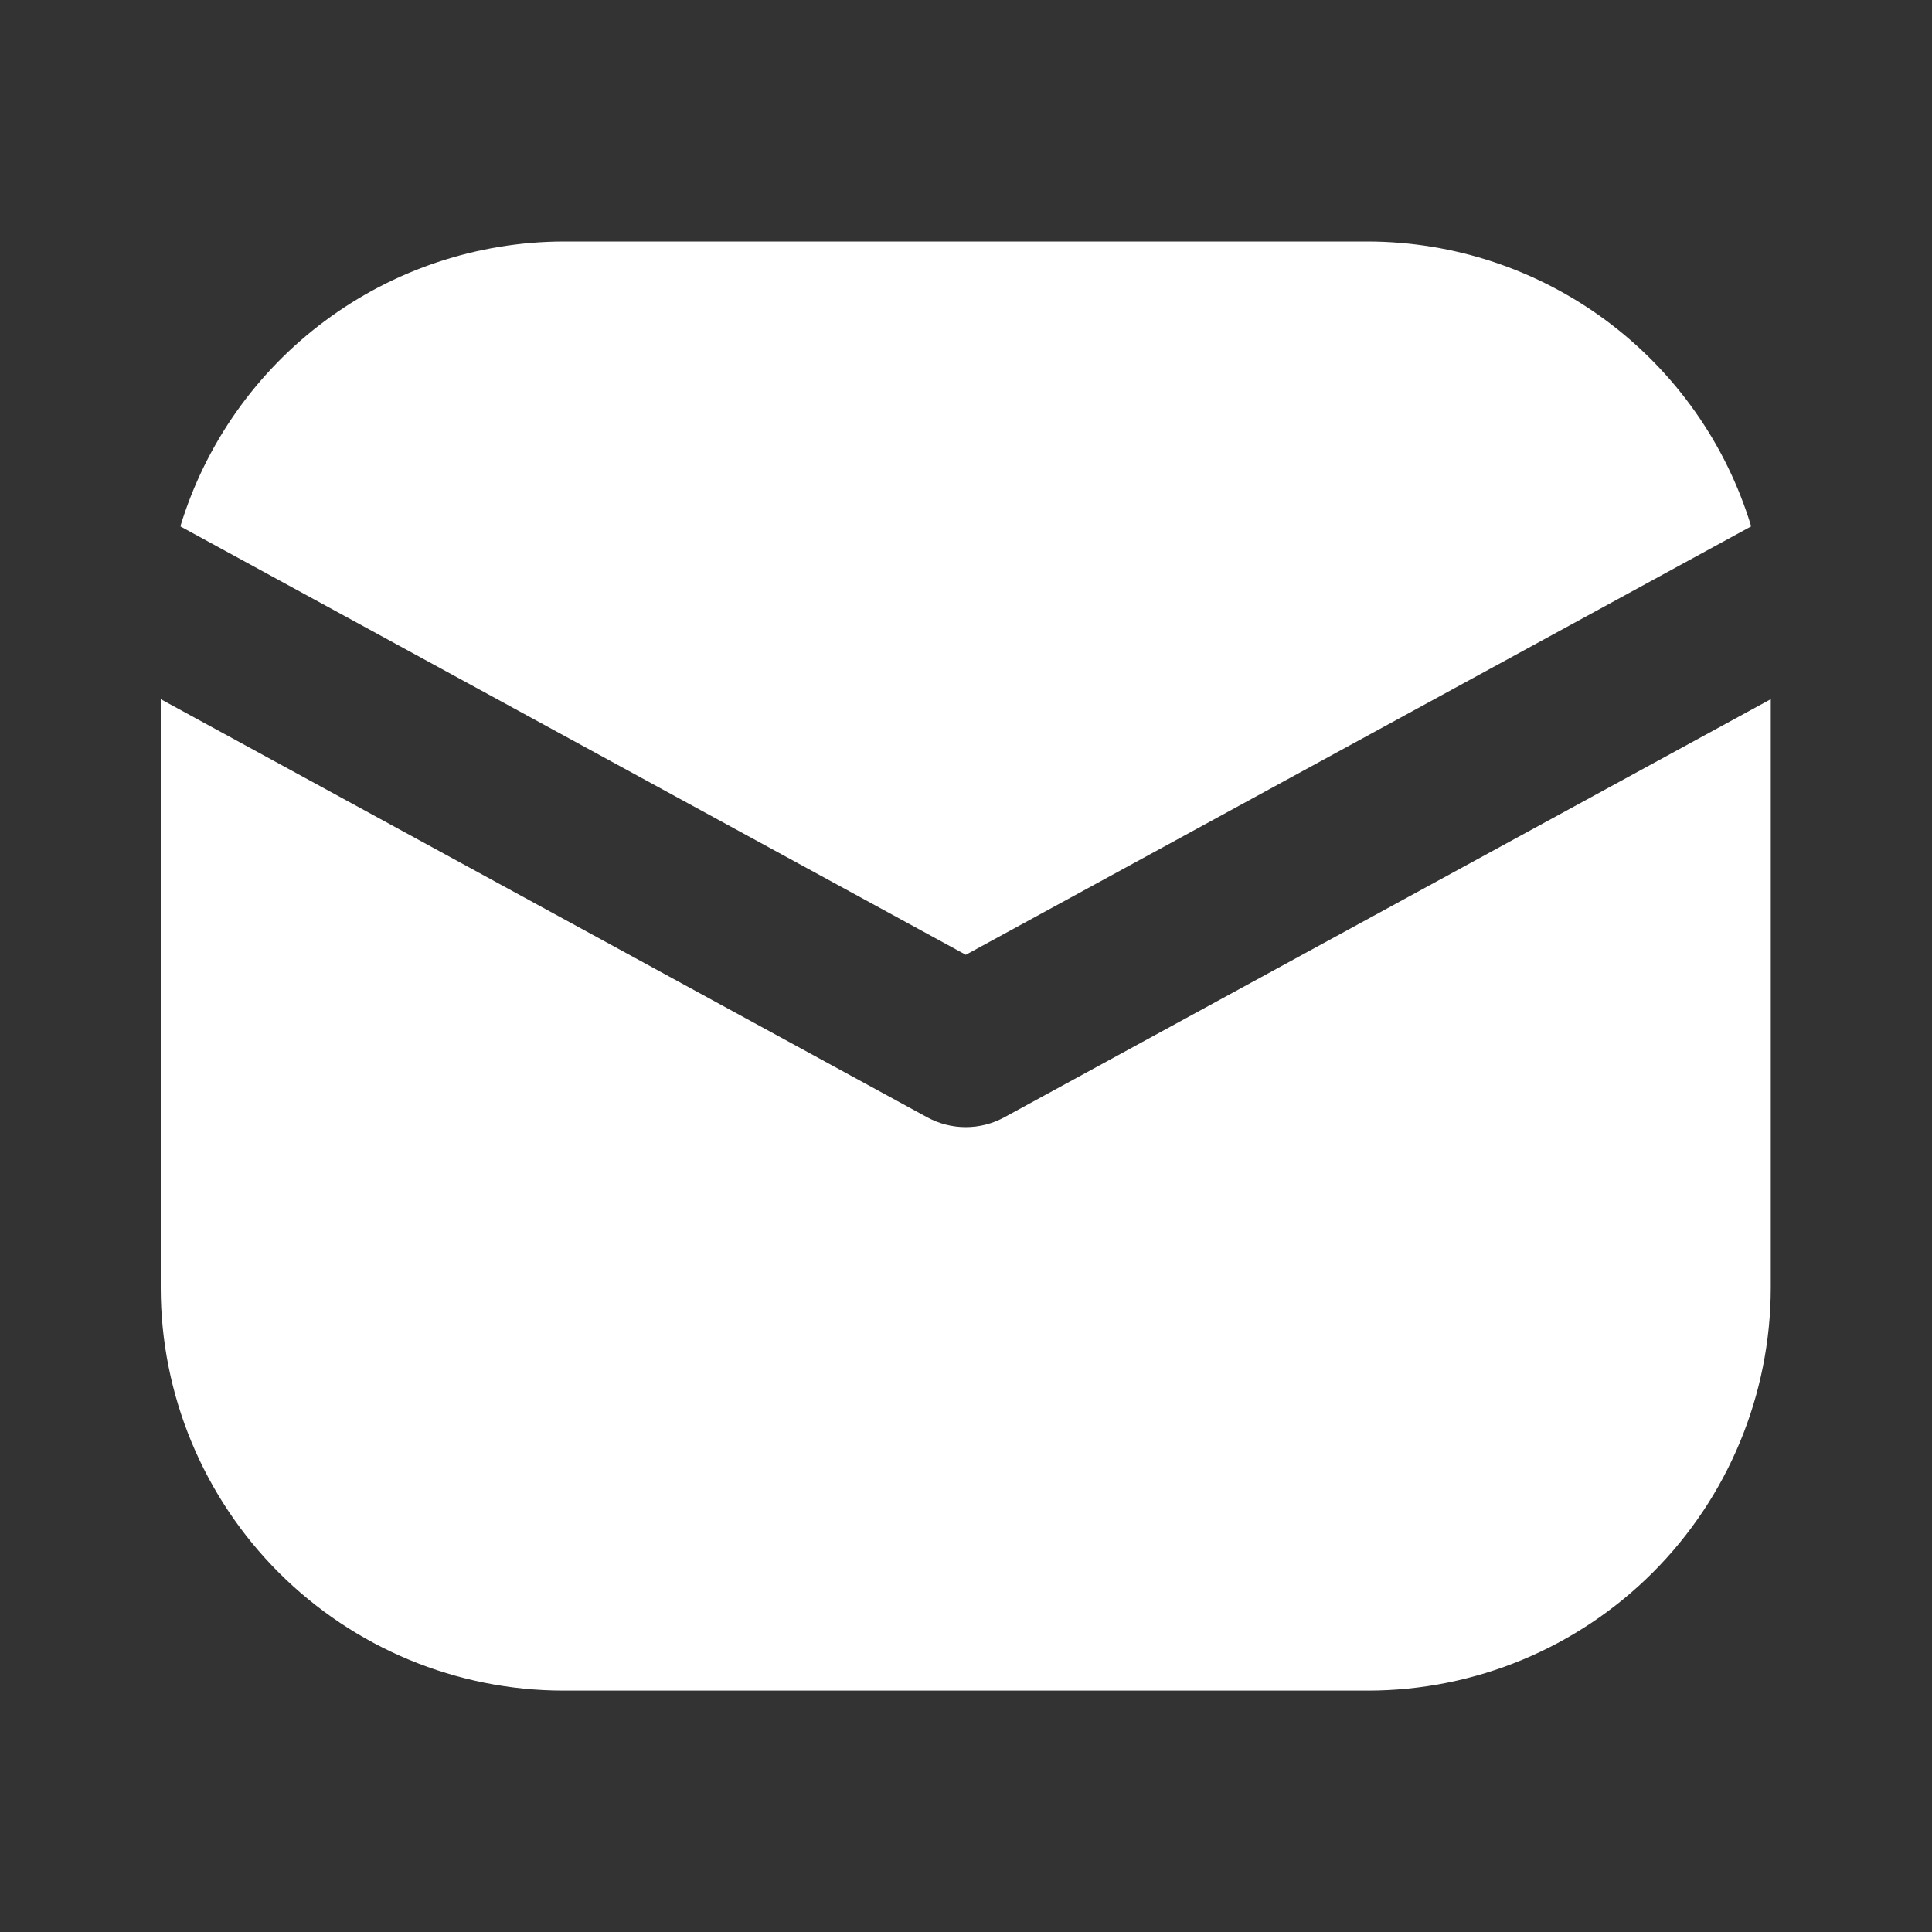<svg width="20" height="20" viewBox="0 0 20 20" fill="none" xmlns="http://www.w3.org/2000/svg">
<rect x="0" y="0" width="20" height="20" fill="#333333" stroke="none"/>
<g id="email 1">
<path id="Vector" d="M9.998 9.884L18.128 5.449C17.87 4.598 17.345 3.853 16.632 3.322C15.918 2.791 15.054 2.503 14.165 2.5H5.831C4.942 2.503 4.077 2.791 3.364 3.322C2.65 3.853 2.126 4.598 1.867 5.449L9.998 9.884Z" fill="white"/>
<path id="Vector_2" d="M10.397 11.566C10.274 11.633 10.137 11.668 9.997 11.668C9.858 11.668 9.721 11.633 9.598 11.566L1.664 7.238V13.334C1.665 14.439 2.105 15.498 2.886 16.279C3.667 17.06 4.726 17.5 5.831 17.501H14.164C15.269 17.5 16.328 17.06 17.109 16.279C17.89 15.498 18.329 14.439 18.331 13.334V7.238L10.397 11.566Z" fill="white"/>
</g>
</svg>
